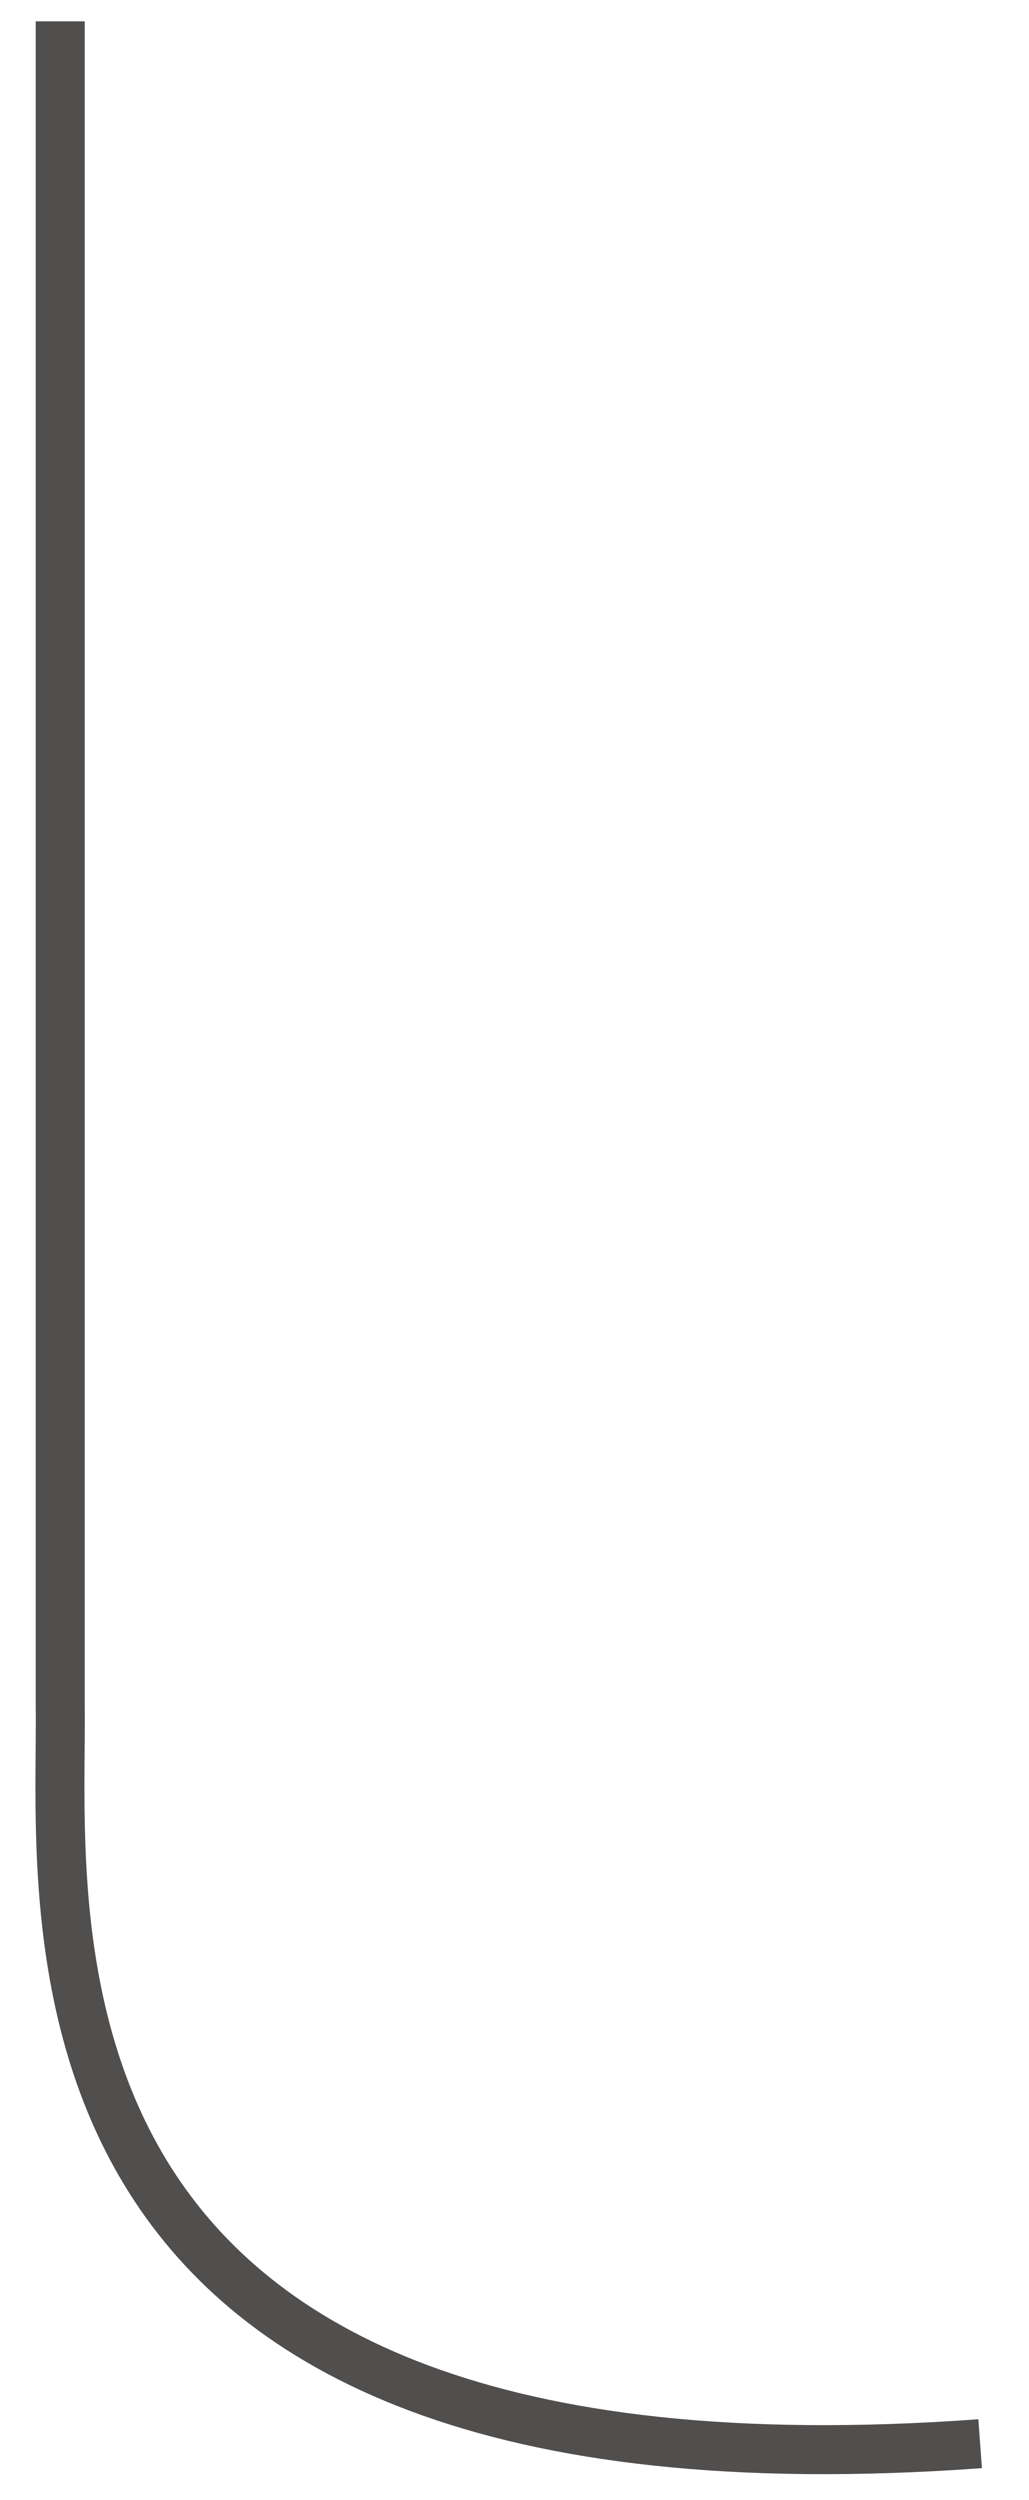 <svg width="21" height="51" viewBox="0 0 21 51" fill="none" xmlns="http://www.w3.org/2000/svg">
<path id="Vector 2" d="M1.229 0.435V34.776C1.287 39.072 -0.19 51.317 20.003 49.848" stroke="#514E4E"/>
</svg>
